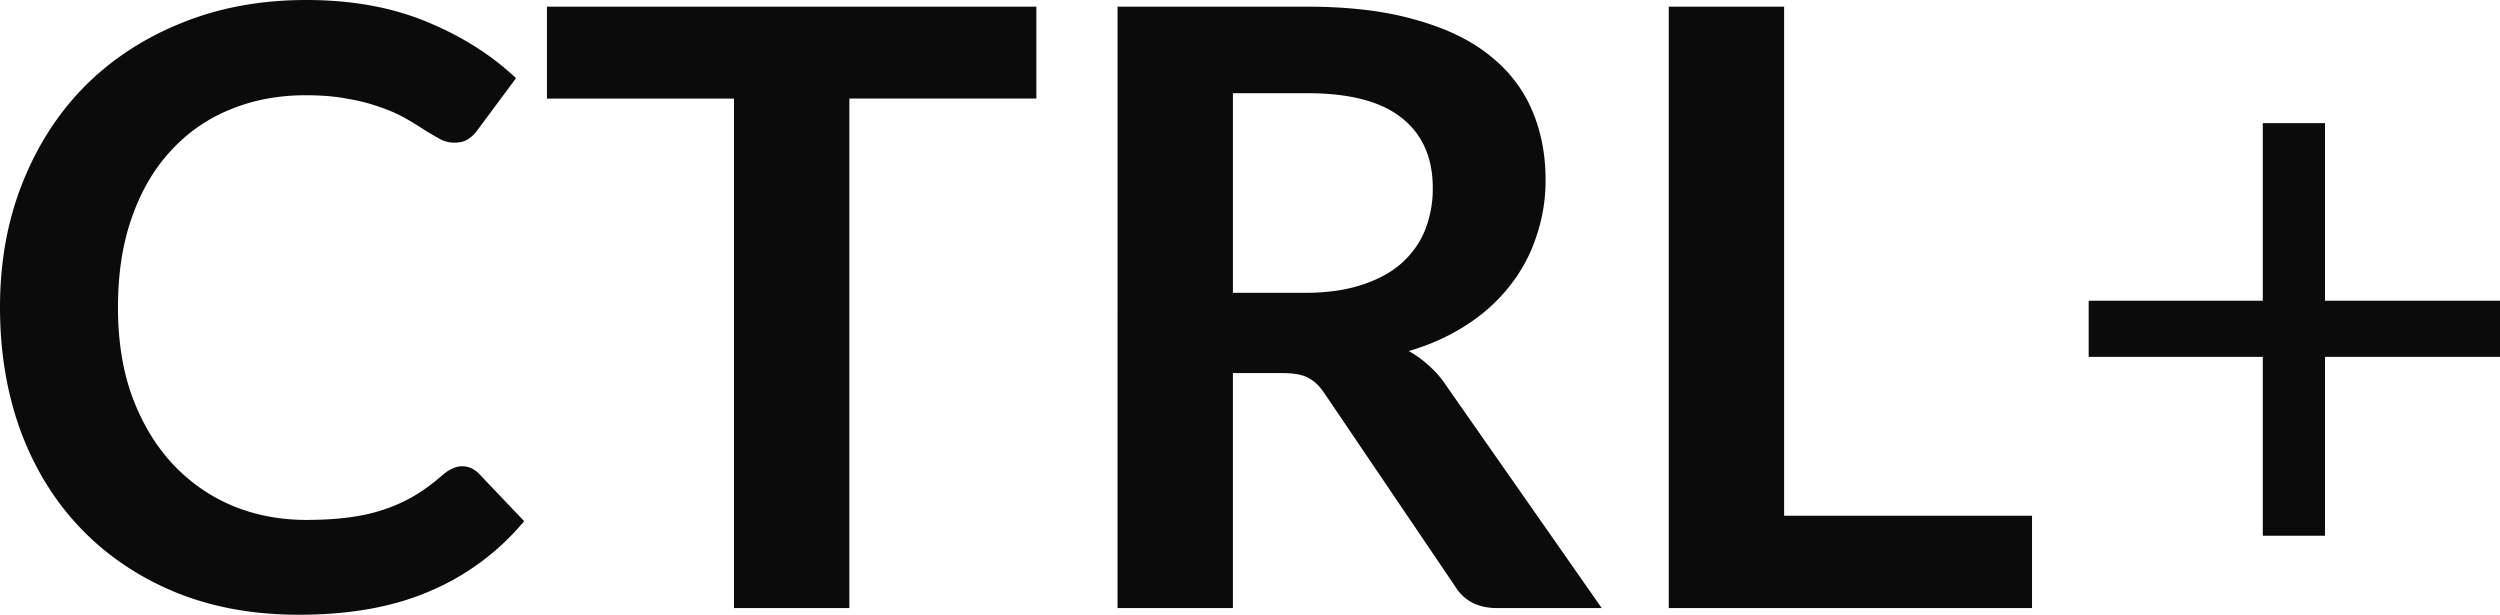 <svg xmlns="http://www.w3.org/2000/svg" width="122" height="30" fill="none"><path fill="#0B0B0B" d="M22.543 22.754c.307 0 .579.115.816.345l2.219 2.334a12.127 12.127 0 0 1-4.542 3.39C19.249 29.608 17.1 30 14.589 30c-2.247 0-4.27-.372-6.07-1.116-1.786-.745-3.314-1.78-4.584-3.106-1.27-1.326-2.247-2.91-2.93-4.75C.335 19.188 0 17.178 0 15c0-2.206.363-4.222 1.088-6.049.726-1.84 1.745-3.423 3.056-4.75 1.326-1.325 2.903-2.354 4.73-3.085C10.704.372 12.727 0 14.945 0c2.205 0 4.159.352 5.861 1.055 1.717.704 3.175 1.624 4.375 2.761l-1.884 2.537a1.621 1.621 0 0 1-.44.426c-.167.122-.404.183-.711.183-.21 0-.426-.054-.649-.162a17.05 17.05 0 0 1-.732-.427 18.642 18.642 0 0 0-.921-.568 7.131 7.131 0 0 0-1.215-.548 8.842 8.842 0 0 0-1.611-.426c-.6-.122-1.298-.183-2.093-.183-1.354 0-2.596.237-3.726.71a7.926 7.926 0 0 0-2.888 2.03c-.81.88-1.438 1.962-1.884 3.248-.447 1.272-.67 2.727-.67 4.364 0 1.65.237 3.12.712 4.405.488 1.285 1.144 2.368 1.967 3.247a8.473 8.473 0 0 0 2.91 2.03c1.116.46 2.316.69 3.6.69.767 0 1.458-.04 2.072-.122.628-.08 1.2-.21 1.716-.385a7.72 7.72 0 0 0 1.486-.67c.475-.284.942-.63 1.403-1.035.14-.122.286-.217.44-.285.153-.08.313-.121.48-.121ZM50.575 4.81h-9.126v24.865h-5.63V4.811h-9.127V.325h23.883V4.81ZM63.682 14.29c1.06 0 1.981-.129 2.763-.386.795-.257 1.444-.609 1.946-1.056.517-.46.9-1 1.152-1.623a5.429 5.429 0 0 0 .376-2.05c0-1.489-.509-2.632-1.528-3.43-1.004-.8-2.546-1.198-4.625-1.198h-3.6v9.743h3.516Zm14.484 15.385H73.08c-.963 0-1.66-.365-2.093-1.096l-6.363-9.398c-.237-.352-.502-.602-.796-.75-.279-.15-.697-.224-1.255-.224h-2.407v11.468h-5.63V.325h9.23c2.05 0 3.81.21 5.274.629 1.48.406 2.686.981 3.621 1.725.95.745 1.647 1.638 2.093 2.68.447 1.028.67 2.165.67 3.41a8.44 8.44 0 0 1-.46 2.8 7.724 7.724 0 0 1-1.298 2.396 8.396 8.396 0 0 1-2.093 1.887c-.823.542-1.765.968-2.826 1.28.363.202.698.446 1.005.73.307.27.586.595.837.974l7.577 10.84ZM99.163 25.17v4.505H81.435V.325h5.63v24.844h12.098ZM122 17.415h-8.54v8.728h-3.035v-8.728h-8.498v-2.74h8.498V6.008h3.035v8.667H122v2.74Z"/></svg>